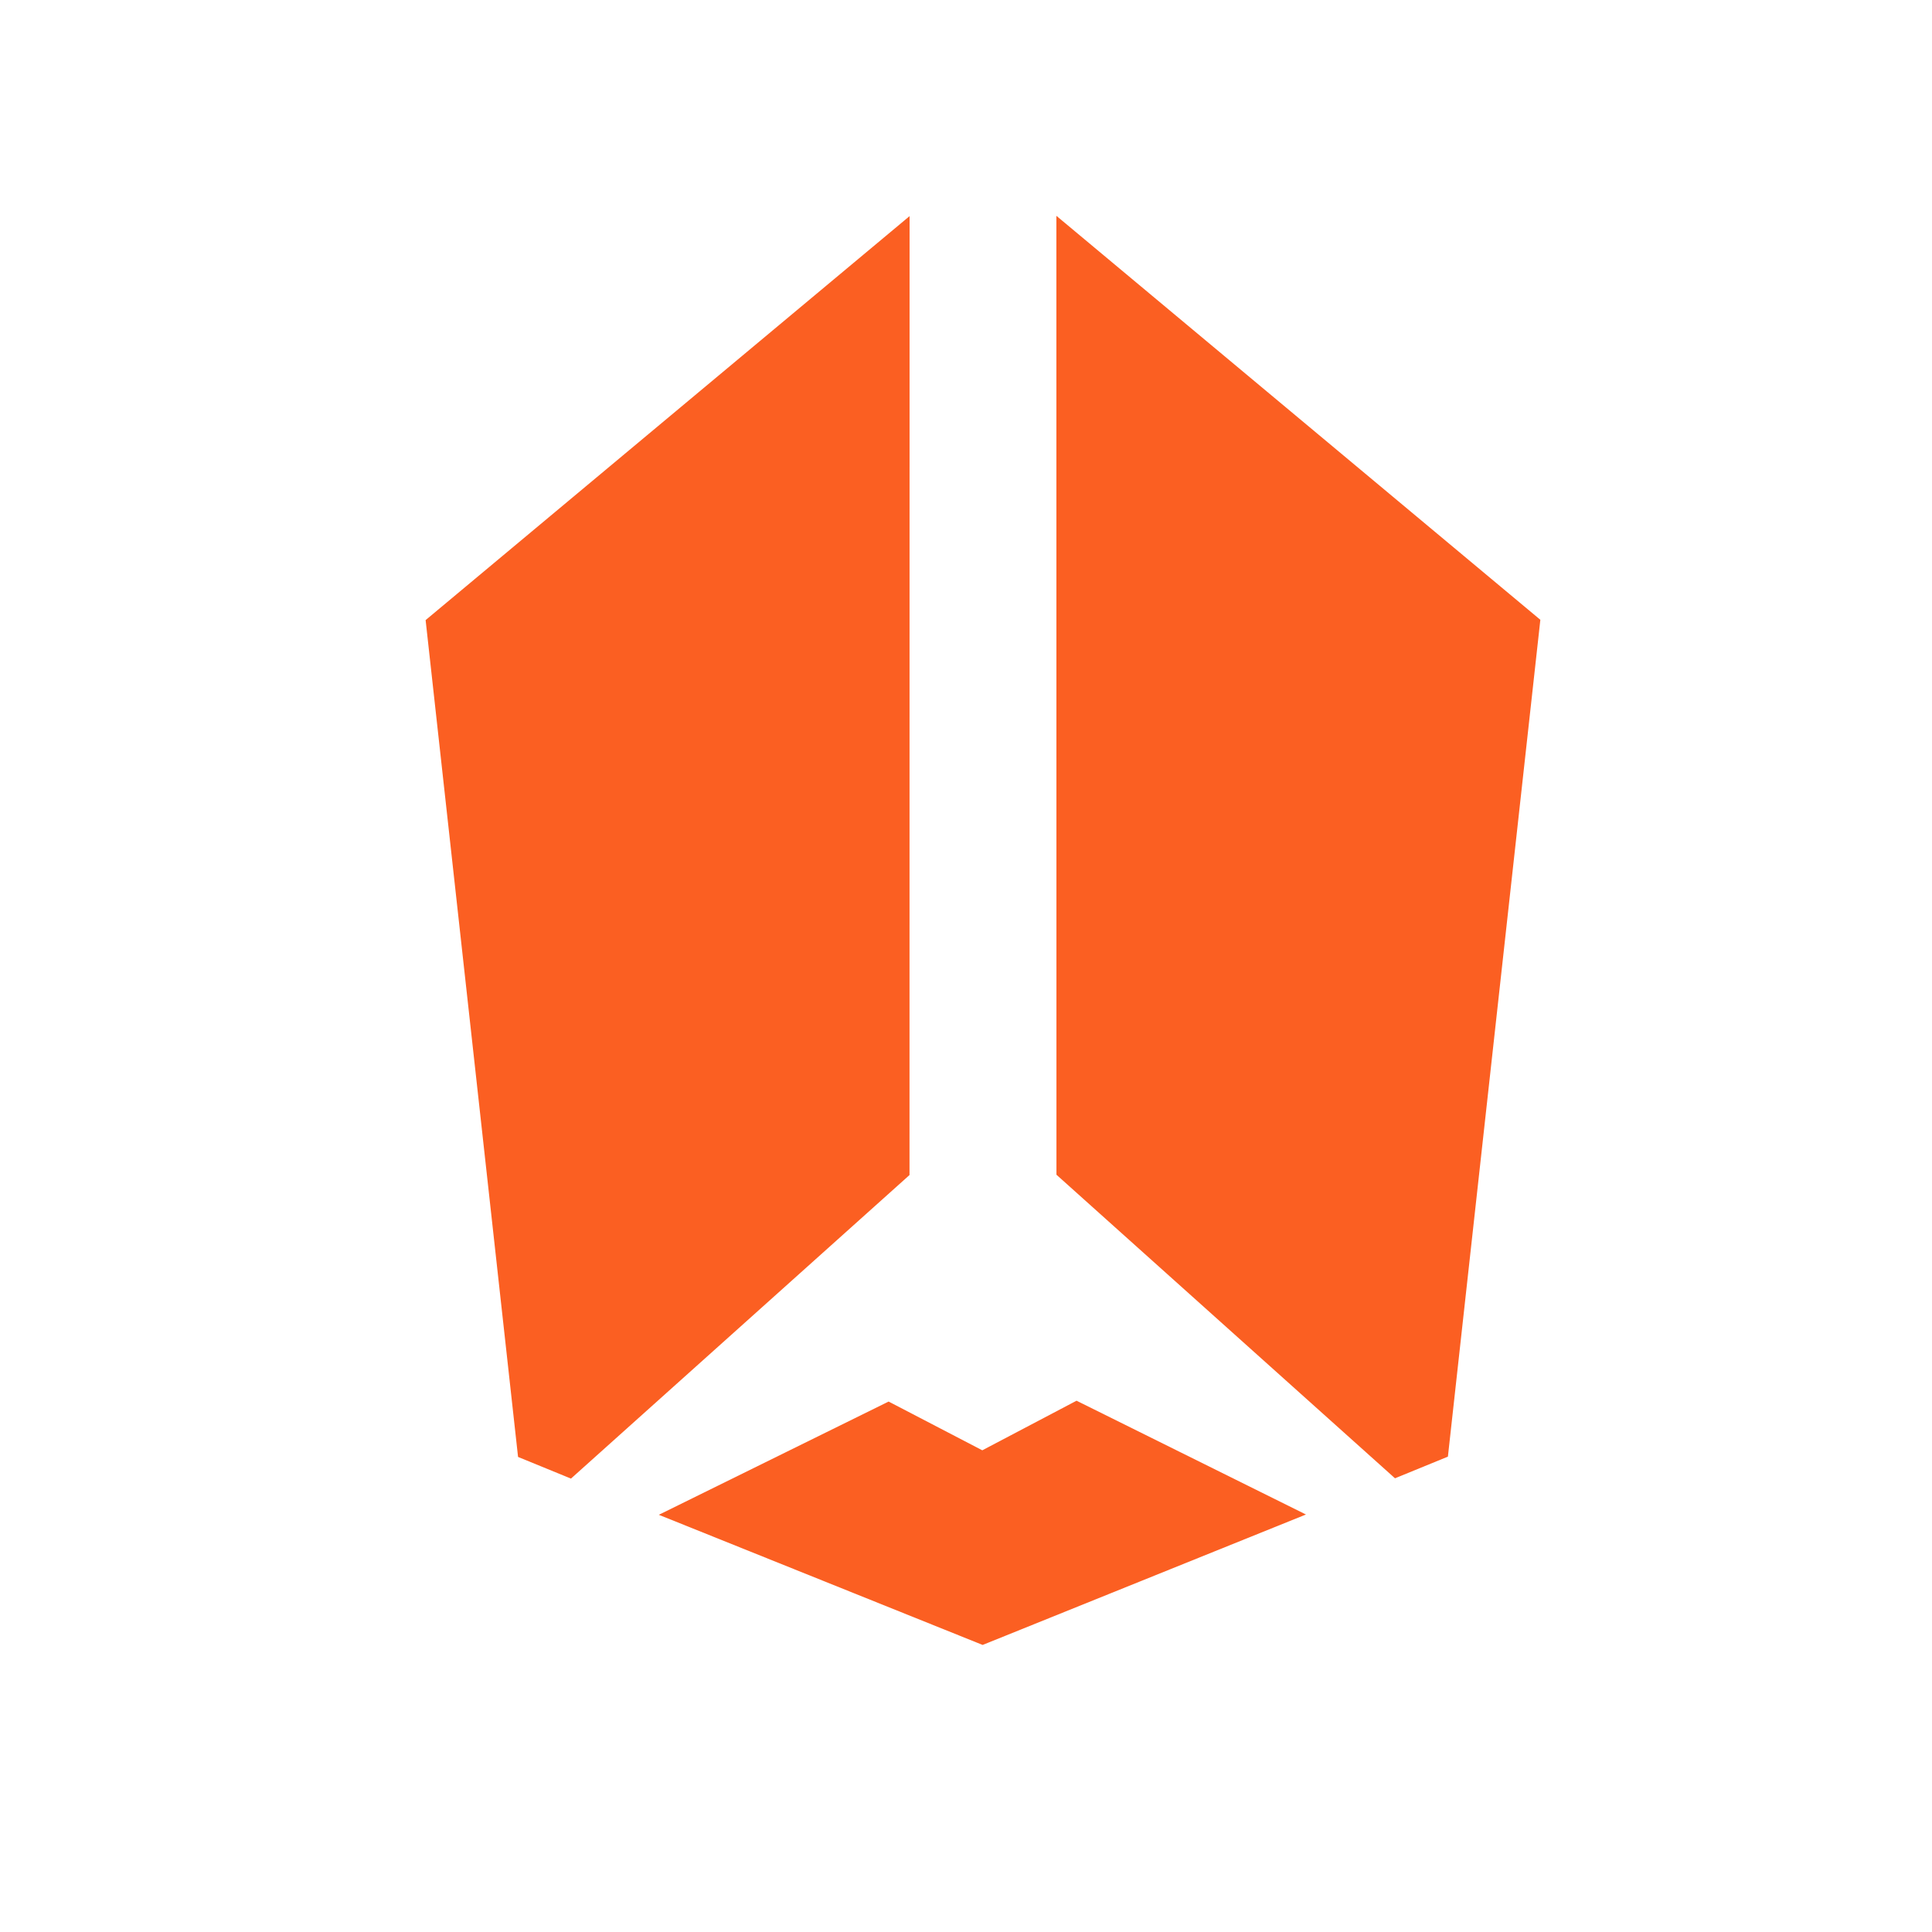 <?xml version="1.0" encoding="UTF-8" standalone="no"?>
<svg
   xmlns:dc="http://purl.org/dc/elements/1.1/"
   xmlns:cc="http://creativecommons.org/ns#"
   xmlns:rdf="http://www.w3.org/1999/02/22-rdf-syntax-ns#"
   xmlns:svg="http://www.w3.org/2000/svg"
   xmlns="http://www.w3.org/2000/svg"
   xmlns:sodipodi="http://sodipodi.sourceforge.net/DTD/sodipodi-0.dtd"
   xmlns:inkscape="http://www.inkscape.org/namespaces/inkscape"
   version="1.1"
   id="svg833"
   width="899"
   height="899"
   viewBox="0 0 899 899"
   sodipodi:docname="Logo.svg"
   inkscape:version="1.0.2-2 (e86c870879, 2021-01-15)">
  <defs
     id="defs837" />
  <sodipodi:namedview
     pagecolor="#ffffff"
     bordercolor="#666666"
     borderopacity="1"
     objecttolerance="10"
     gridtolerance="10"
     guidetolerance="10"
     inkscape:pageopacity="0"
     inkscape:pageshadow="2"
     inkscape:window-width="2560"
     inkscape:window-height="1417"
     id="namedview835"
     showgrid="false"
     inkscape:zoom="1"
     inkscape:cx="570.82174"
     inkscape:cy="527.24177"
     inkscape:window-x="2552"
     inkscape:window-y="121"
     inkscape:window-maximized="1"
     inkscape:current-layer="g841" />
  <g
     inkscape:groupmode="layer"
     inkscape:label="Image"
     id="g841">
    <path
       style="fill:#fb5f22;fill-opacity:1;stroke:#fb5f22;stroke-width:1px;stroke-linecap:butt;stroke-linejoin:miter;stroke-opacity:1"
       d="m 422.748,101.632 -0.032,444.914 -157.136,140.895 -24.052,-9.847 -42.954,-388.838 z"
       id="path1408" />
    <path
       style="fill:#fb5f22;fill-opacity:1;stroke:#fb5f22;stroke-width:1px;stroke-linecap:butt;stroke-linejoin:miter;stroke-opacity:1"
       d="m 492.057,101.492 0.032,444.914 157.136,140.895 24.052,-9.847 42.954,-388.838 z"
       id="path1408-2" />
    <path
       style="fill:#fb5f22;stroke:#fb5f22;stroke-width:1px;stroke-linecap:butt;stroke-linejoin:miter;stroke-opacity:1;fill-opacity:1"
       d="m 307.794,704.823 105.697,-52.09 43.59,22.687 43.869,-23.077 105.519,52.341 -149.22,60.201 z"
       id="path1432" />
  </g>
</svg>

